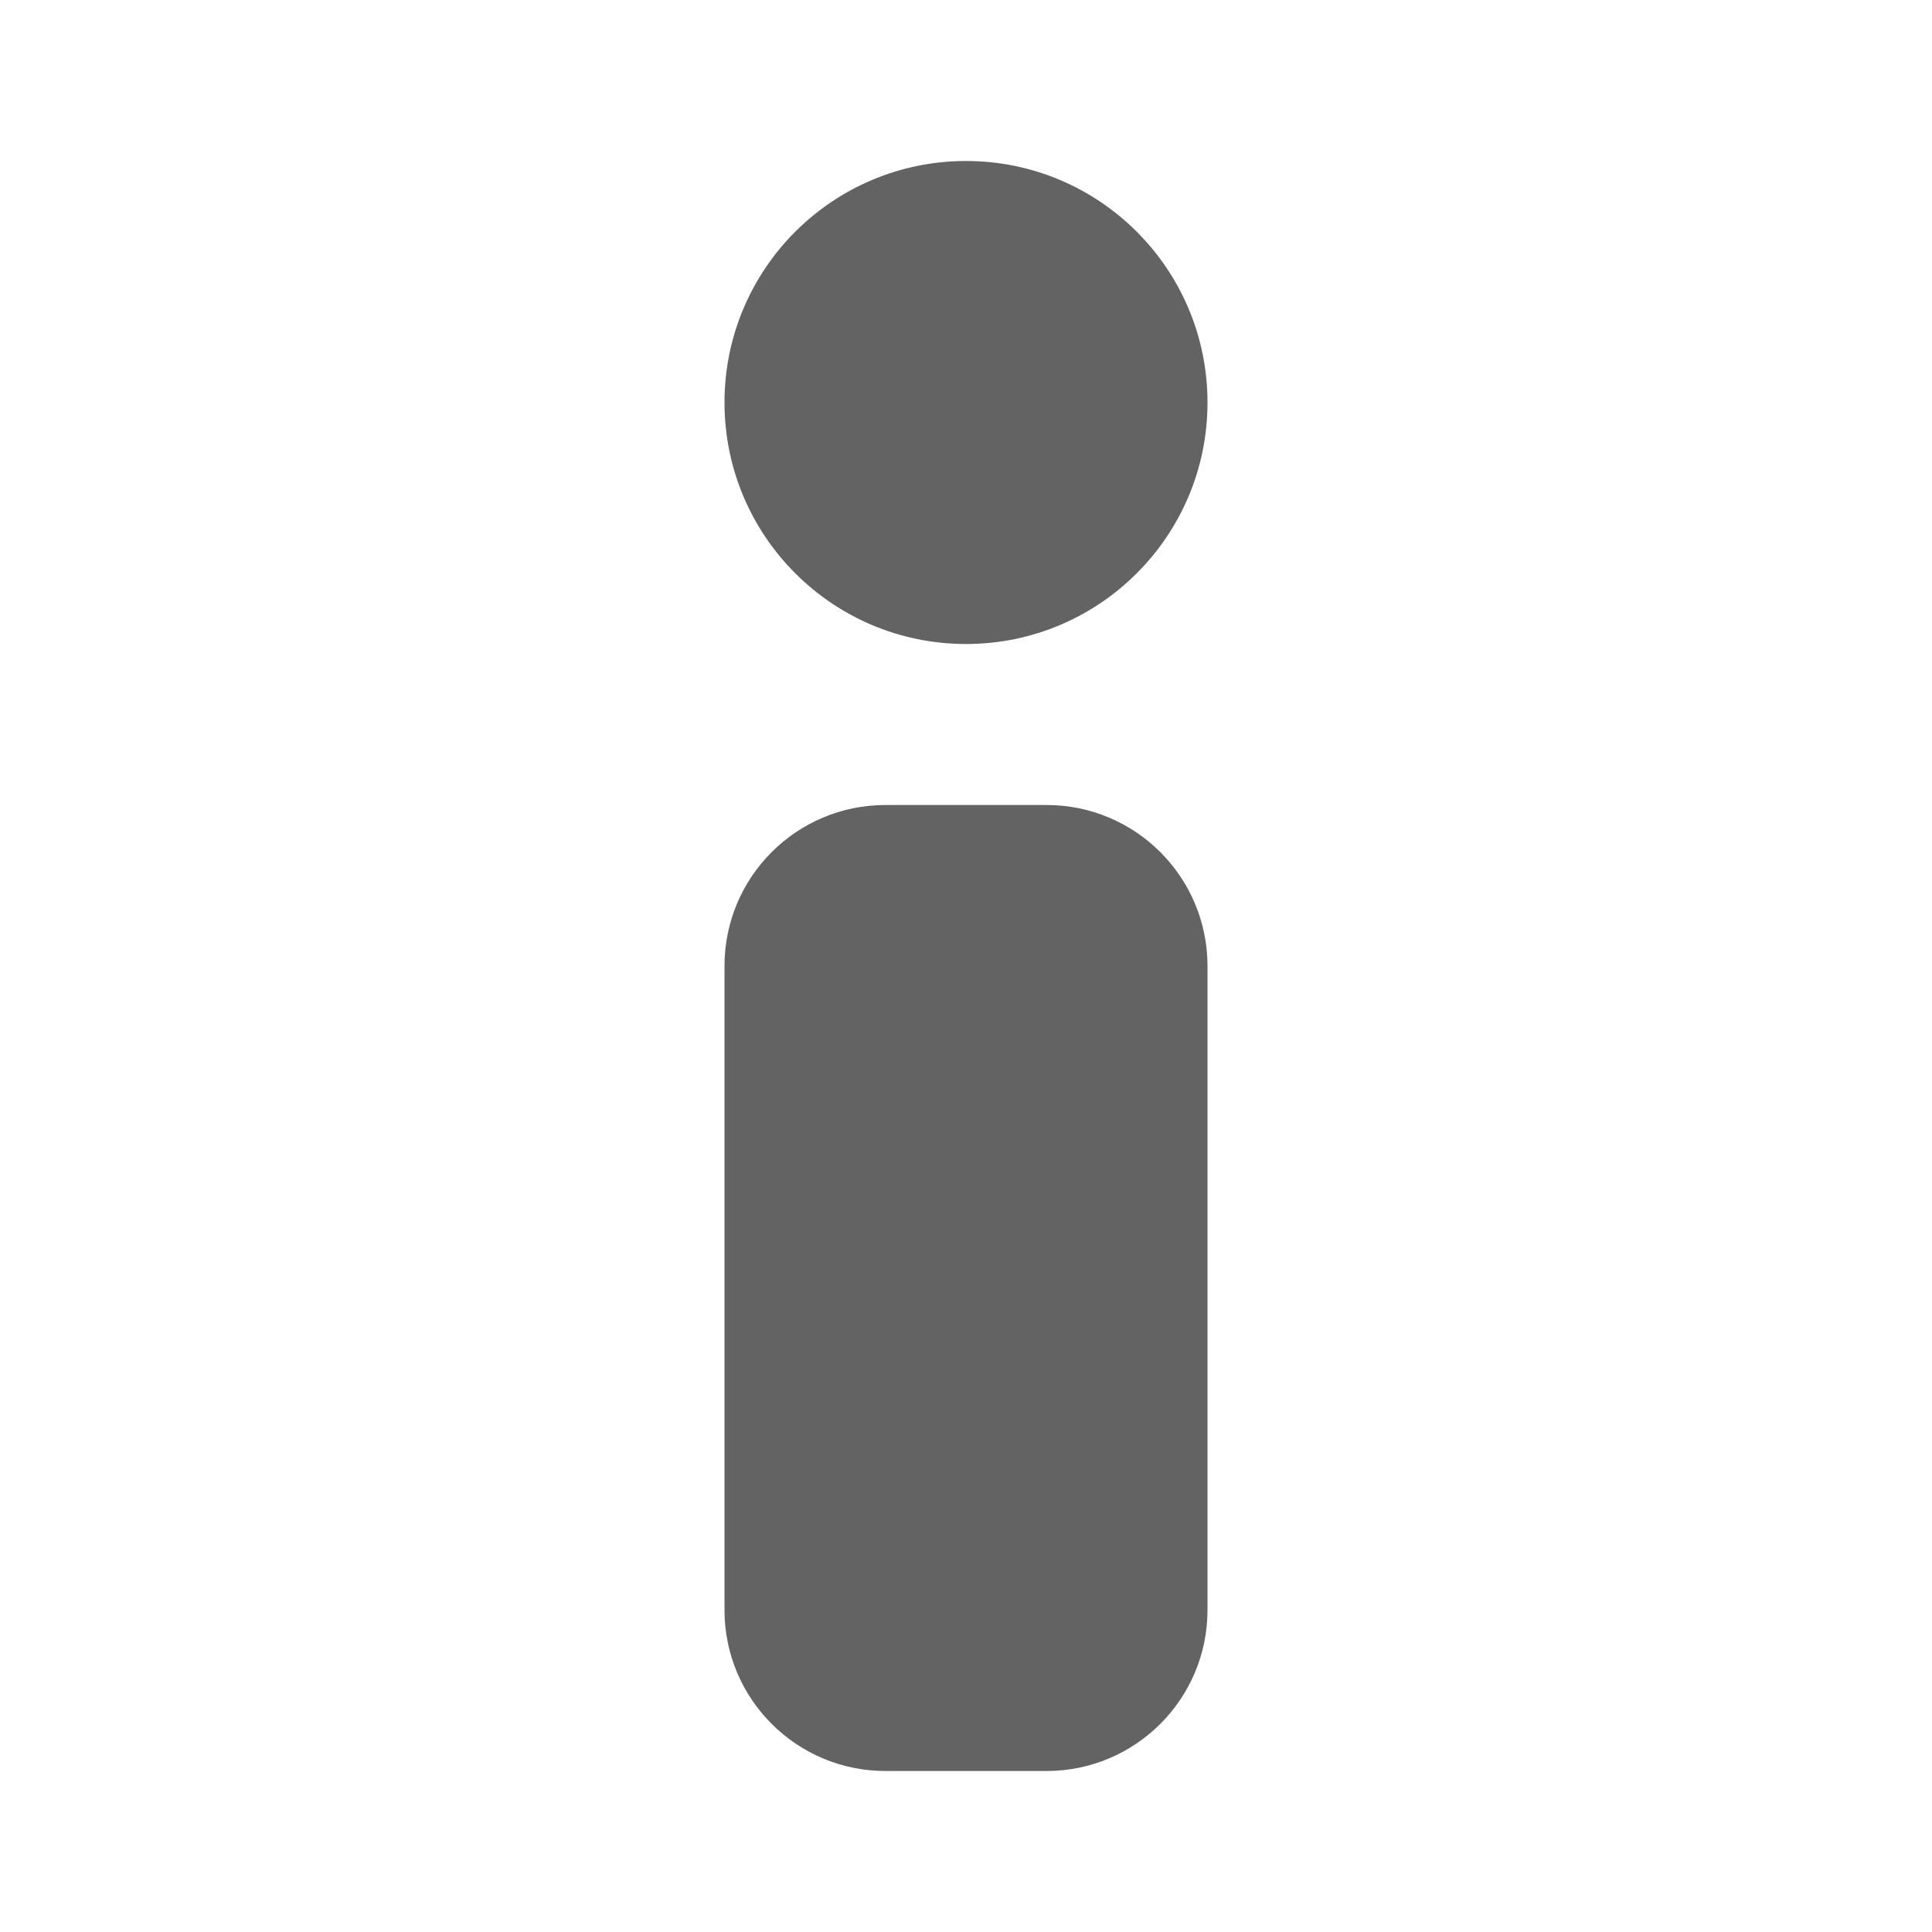 <svg width="24" height="24" viewBox="0 0 24 24" fill="none" xmlns="http://www.w3.org/2000/svg">
<path fill-rule="evenodd" clip-rule="evenodd" d="M9 5C9 6.657 10.343 8 12 8C13.657 8 15 6.657 15 5C15 3.343 13.657 2 12 2C10.343 2 9 3.343 9 5ZM15 12C15 10.895 14.105 10 13 10H11C9.895 10 9 10.895 9 12V20C9 21.105 9.895 22 11 22H13C14.105 22 15 21.105 15 20V12Z" fill="#636363"/>
</svg>
